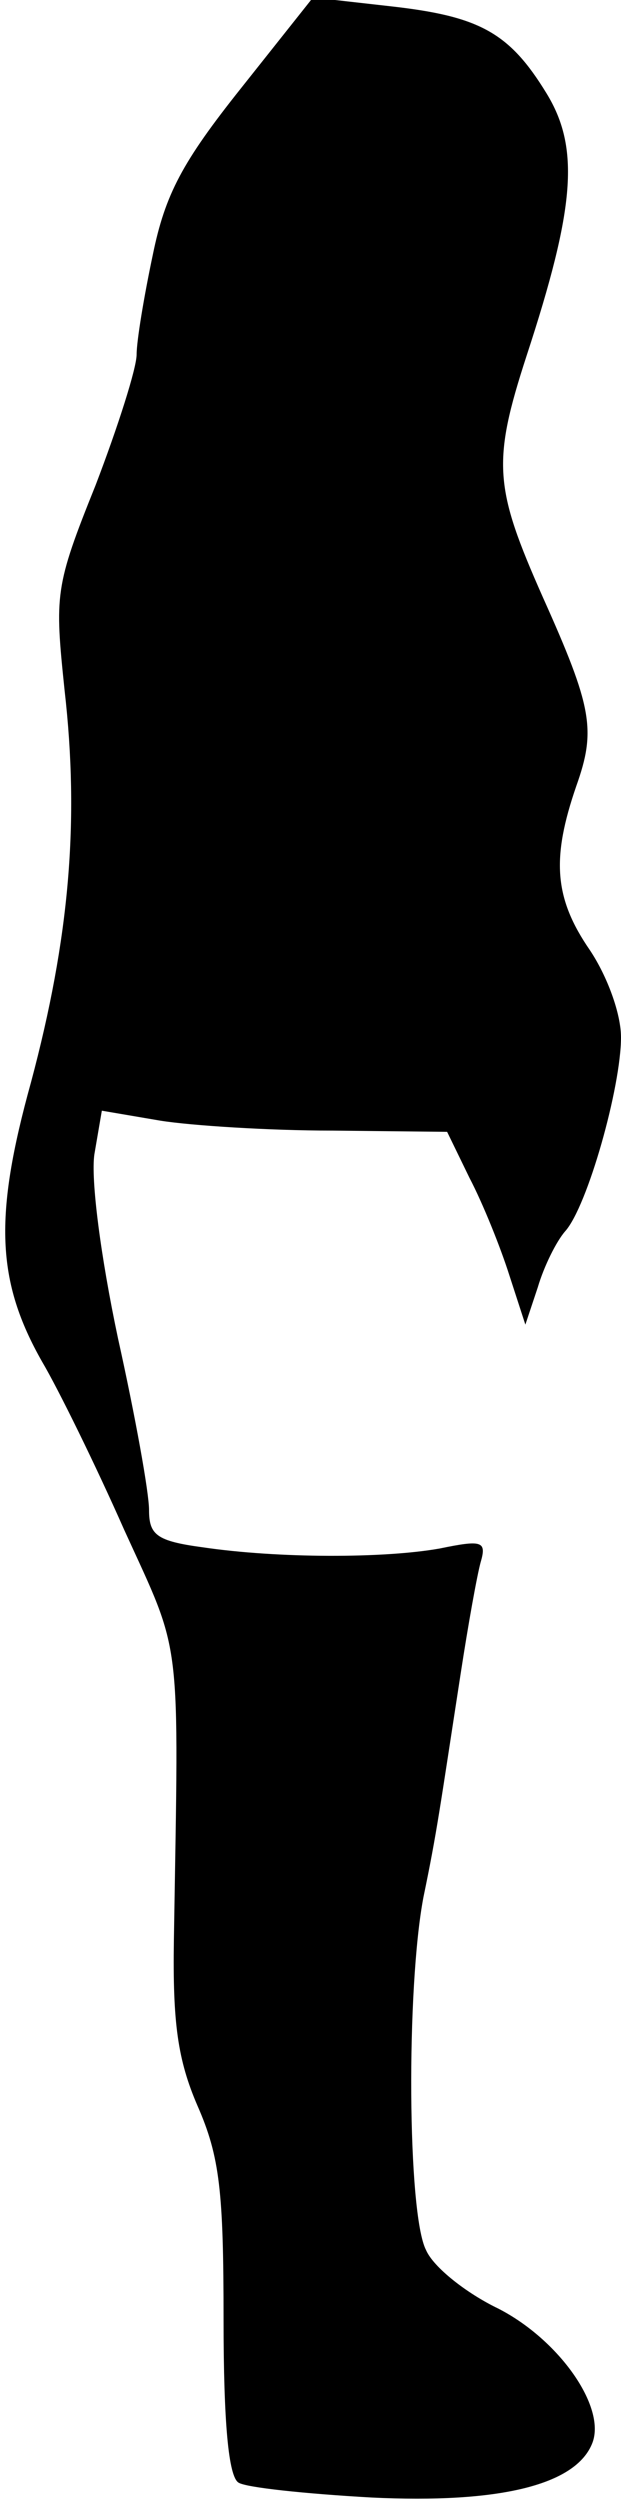 <?xml version="1.0" standalone="no"?>
<!DOCTYPE svg PUBLIC "-//W3C//DTD SVG 20010904//EN"
 "http://www.w3.org/TR/2001/REC-SVG-20010904/DTD/svg10.dtd">
<svg version="1.0" xmlns="http://www.w3.org/2000/svg"
 width="50pt" height="201pt" viewBox="0 0 50 201"
 preserveAspectRatio="xMidYMid meet">
<g transform="translate(0,201) scale(0.1,-0.1)"
fill="#000000" stroke="none">
<path fill="#000000" stroke="none" d="M194 1939 c-47 -59 -61 -85 -71 -134
-7 -33 -13 -69 -13 -80 0 -11 -15 -58 -33 -105 -33 -82 -33 -88 -25 -165 12
-105 4 -199 -27 -315 -30 -108 -28 -160 9 -225 13 -22 43 -83 66 -135 47 -103
44 -80 40 -330 -1 -66 3 -96 19 -133 18 -41 21 -69 21 -172 0 -83 4 -126 12
-131 6 -4 54 -9 107 -12 103 -5 165 10 178 44 11 29 -27 83 -76 108 -25 12
-52 33 -58 47 -15 29 -16 211 -2 284 11 53 13 70 30 180 6 39 13 78 16 89 5
17 1 18 -33 11 -45 -8 -130 -8 -191 1 -37 5 -43 10 -43 30 0 14 -11 75 -25
138 -14 66 -22 128 -19 148 l6 35 47 -8 c25 -4 88 -8 138 -8 l93 -1 18 -37
c11 -21 25 -56 32 -78 l13 -40 10 30 c5 17 15 37 22 45 18 20 45 116 45 156 0
19 -11 49 -25 70 -29 42 -31 74 -11 132 16 45 13 63 -27 152 -39 88 -41 108
-13 194 39 119 43 167 16 211 -30 49 -54 62 -126 70 l-62 7 -58 -73z"/>
</g>
</svg>
